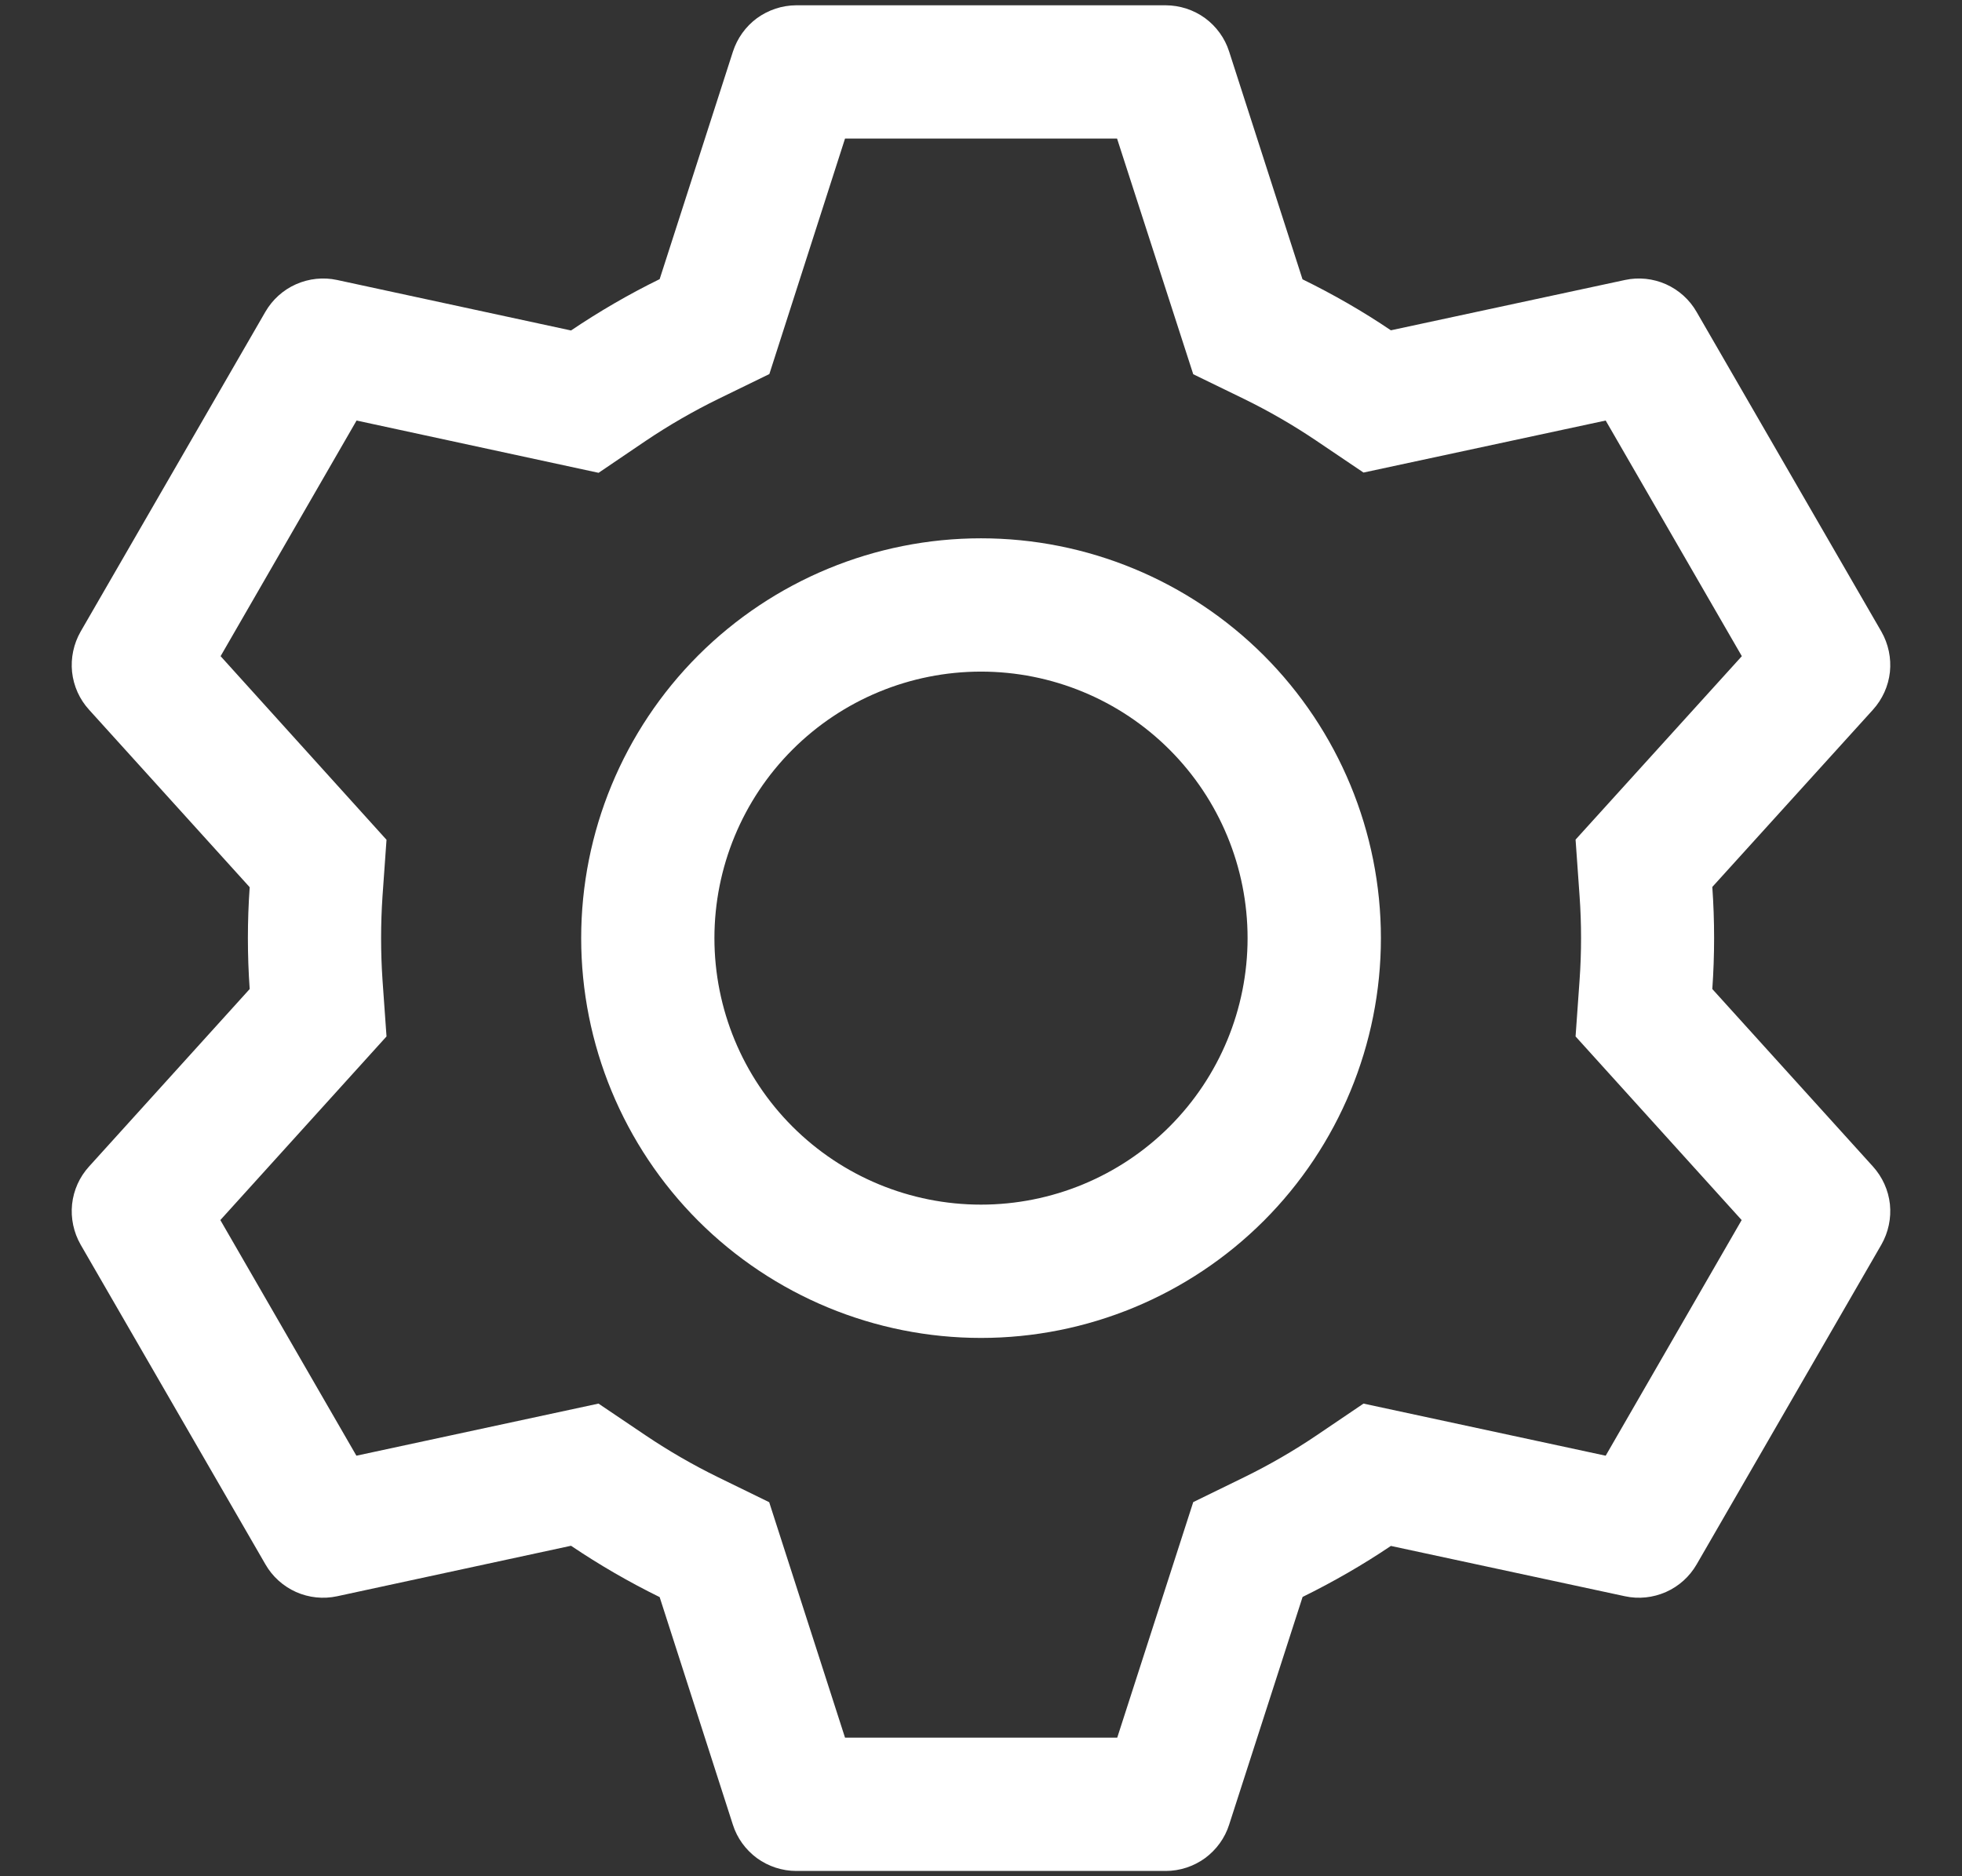 <svg width="23" height="22" viewBox="0 0 23 22" fill="none" xmlns="http://www.w3.org/2000/svg">
<rect x="0" y="0" width="23" height="22" fill="#333333" stroke="none"/>
<path d="M13.666 0.062C13.831 0.063 13.992 0.115 14.126 0.212C14.259 0.31 14.359 0.447 14.409 0.605L15.269 3.275C15.63 3.452 15.975 3.65 16.305 3.873L19.049 3.283C19.21 3.248 19.379 3.266 19.53 3.333C19.681 3.401 19.807 3.514 19.889 3.658L22.055 7.406C22.137 7.55 22.172 7.716 22.155 7.88C22.137 8.045 22.067 8.199 21.956 8.322L20.073 10.4C20.101 10.799 20.101 11.198 20.073 11.597L21.956 13.678C22.067 13.801 22.137 13.955 22.155 14.12C22.172 14.284 22.137 14.45 22.055 14.594L19.889 18.344C19.806 18.487 19.681 18.6 19.53 18.667C19.378 18.734 19.21 18.752 19.049 18.717L16.305 18.127C15.977 18.348 15.63 18.548 15.27 18.725L14.409 21.395C14.359 21.553 14.259 21.69 14.126 21.788C13.992 21.885 13.831 21.938 13.666 21.938H9.334C9.169 21.938 9.008 21.885 8.874 21.788C8.741 21.69 8.641 21.553 8.591 21.395L7.733 18.727C7.373 18.55 7.026 18.349 6.694 18.125L3.952 18.717C3.79 18.752 3.621 18.734 3.47 18.667C3.319 18.599 3.193 18.486 3.111 18.342L0.945 14.594C0.863 14.45 0.828 14.284 0.845 14.12C0.863 13.955 0.932 13.801 1.044 13.678L2.927 11.597C2.899 11.199 2.899 10.801 2.927 10.403L1.044 8.322C0.932 8.199 0.863 8.045 0.845 7.88C0.828 7.716 0.863 7.55 0.945 7.406L3.111 3.656C3.194 3.513 3.319 3.4 3.47 3.333C3.622 3.266 3.79 3.248 3.952 3.283L6.694 3.875C7.025 3.652 7.372 3.45 7.733 3.273L8.592 0.605C8.643 0.448 8.741 0.311 8.874 0.213C9.008 0.116 9.168 0.063 9.333 0.062H13.664H13.666ZM13.094 1.625H9.906L9.019 4.386L8.42 4.678C8.126 4.822 7.842 4.986 7.57 5.169L7.017 5.544L4.18 4.931L2.586 7.694L4.531 9.847L4.484 10.509C4.462 10.836 4.462 11.164 4.484 11.491L4.531 12.153L2.583 14.306L4.178 17.069L7.016 16.458L7.569 16.831C7.841 17.014 8.125 17.178 8.419 17.322L9.017 17.614L9.906 20.375H13.097L13.988 17.613L14.584 17.322C14.878 17.178 15.162 17.014 15.433 16.831L15.984 16.458L18.823 17.069L20.417 14.306L18.47 12.153L18.517 11.491C18.54 11.163 18.54 10.835 18.517 10.508L18.47 9.845L20.419 7.694L18.823 4.931L15.984 5.541L15.433 5.169C15.162 4.986 14.878 4.822 14.584 4.678L13.988 4.388L13.095 1.625H13.094ZM11.5 6.312C12.743 6.312 13.935 6.806 14.815 7.685C15.694 8.565 16.188 9.757 16.188 11C16.188 12.243 15.694 13.435 14.815 14.315C13.935 15.194 12.743 15.688 11.5 15.688C10.257 15.688 9.065 15.194 8.185 14.315C7.306 13.435 6.813 12.243 6.813 11C6.813 9.757 7.306 8.565 8.185 7.685C9.065 6.806 10.257 6.312 11.5 6.312ZM11.5 7.875C10.671 7.875 9.876 8.204 9.29 8.79C8.704 9.376 8.375 10.171 8.375 11C8.375 11.829 8.704 12.624 9.29 13.21C9.876 13.796 10.671 14.125 11.5 14.125C12.329 14.125 13.124 13.796 13.71 13.21C14.296 12.624 14.625 11.829 14.625 11C14.625 10.171 14.296 9.376 13.71 8.79C13.124 8.204 12.329 7.875 11.5 7.875Z" fill="white"/>
</svg>
